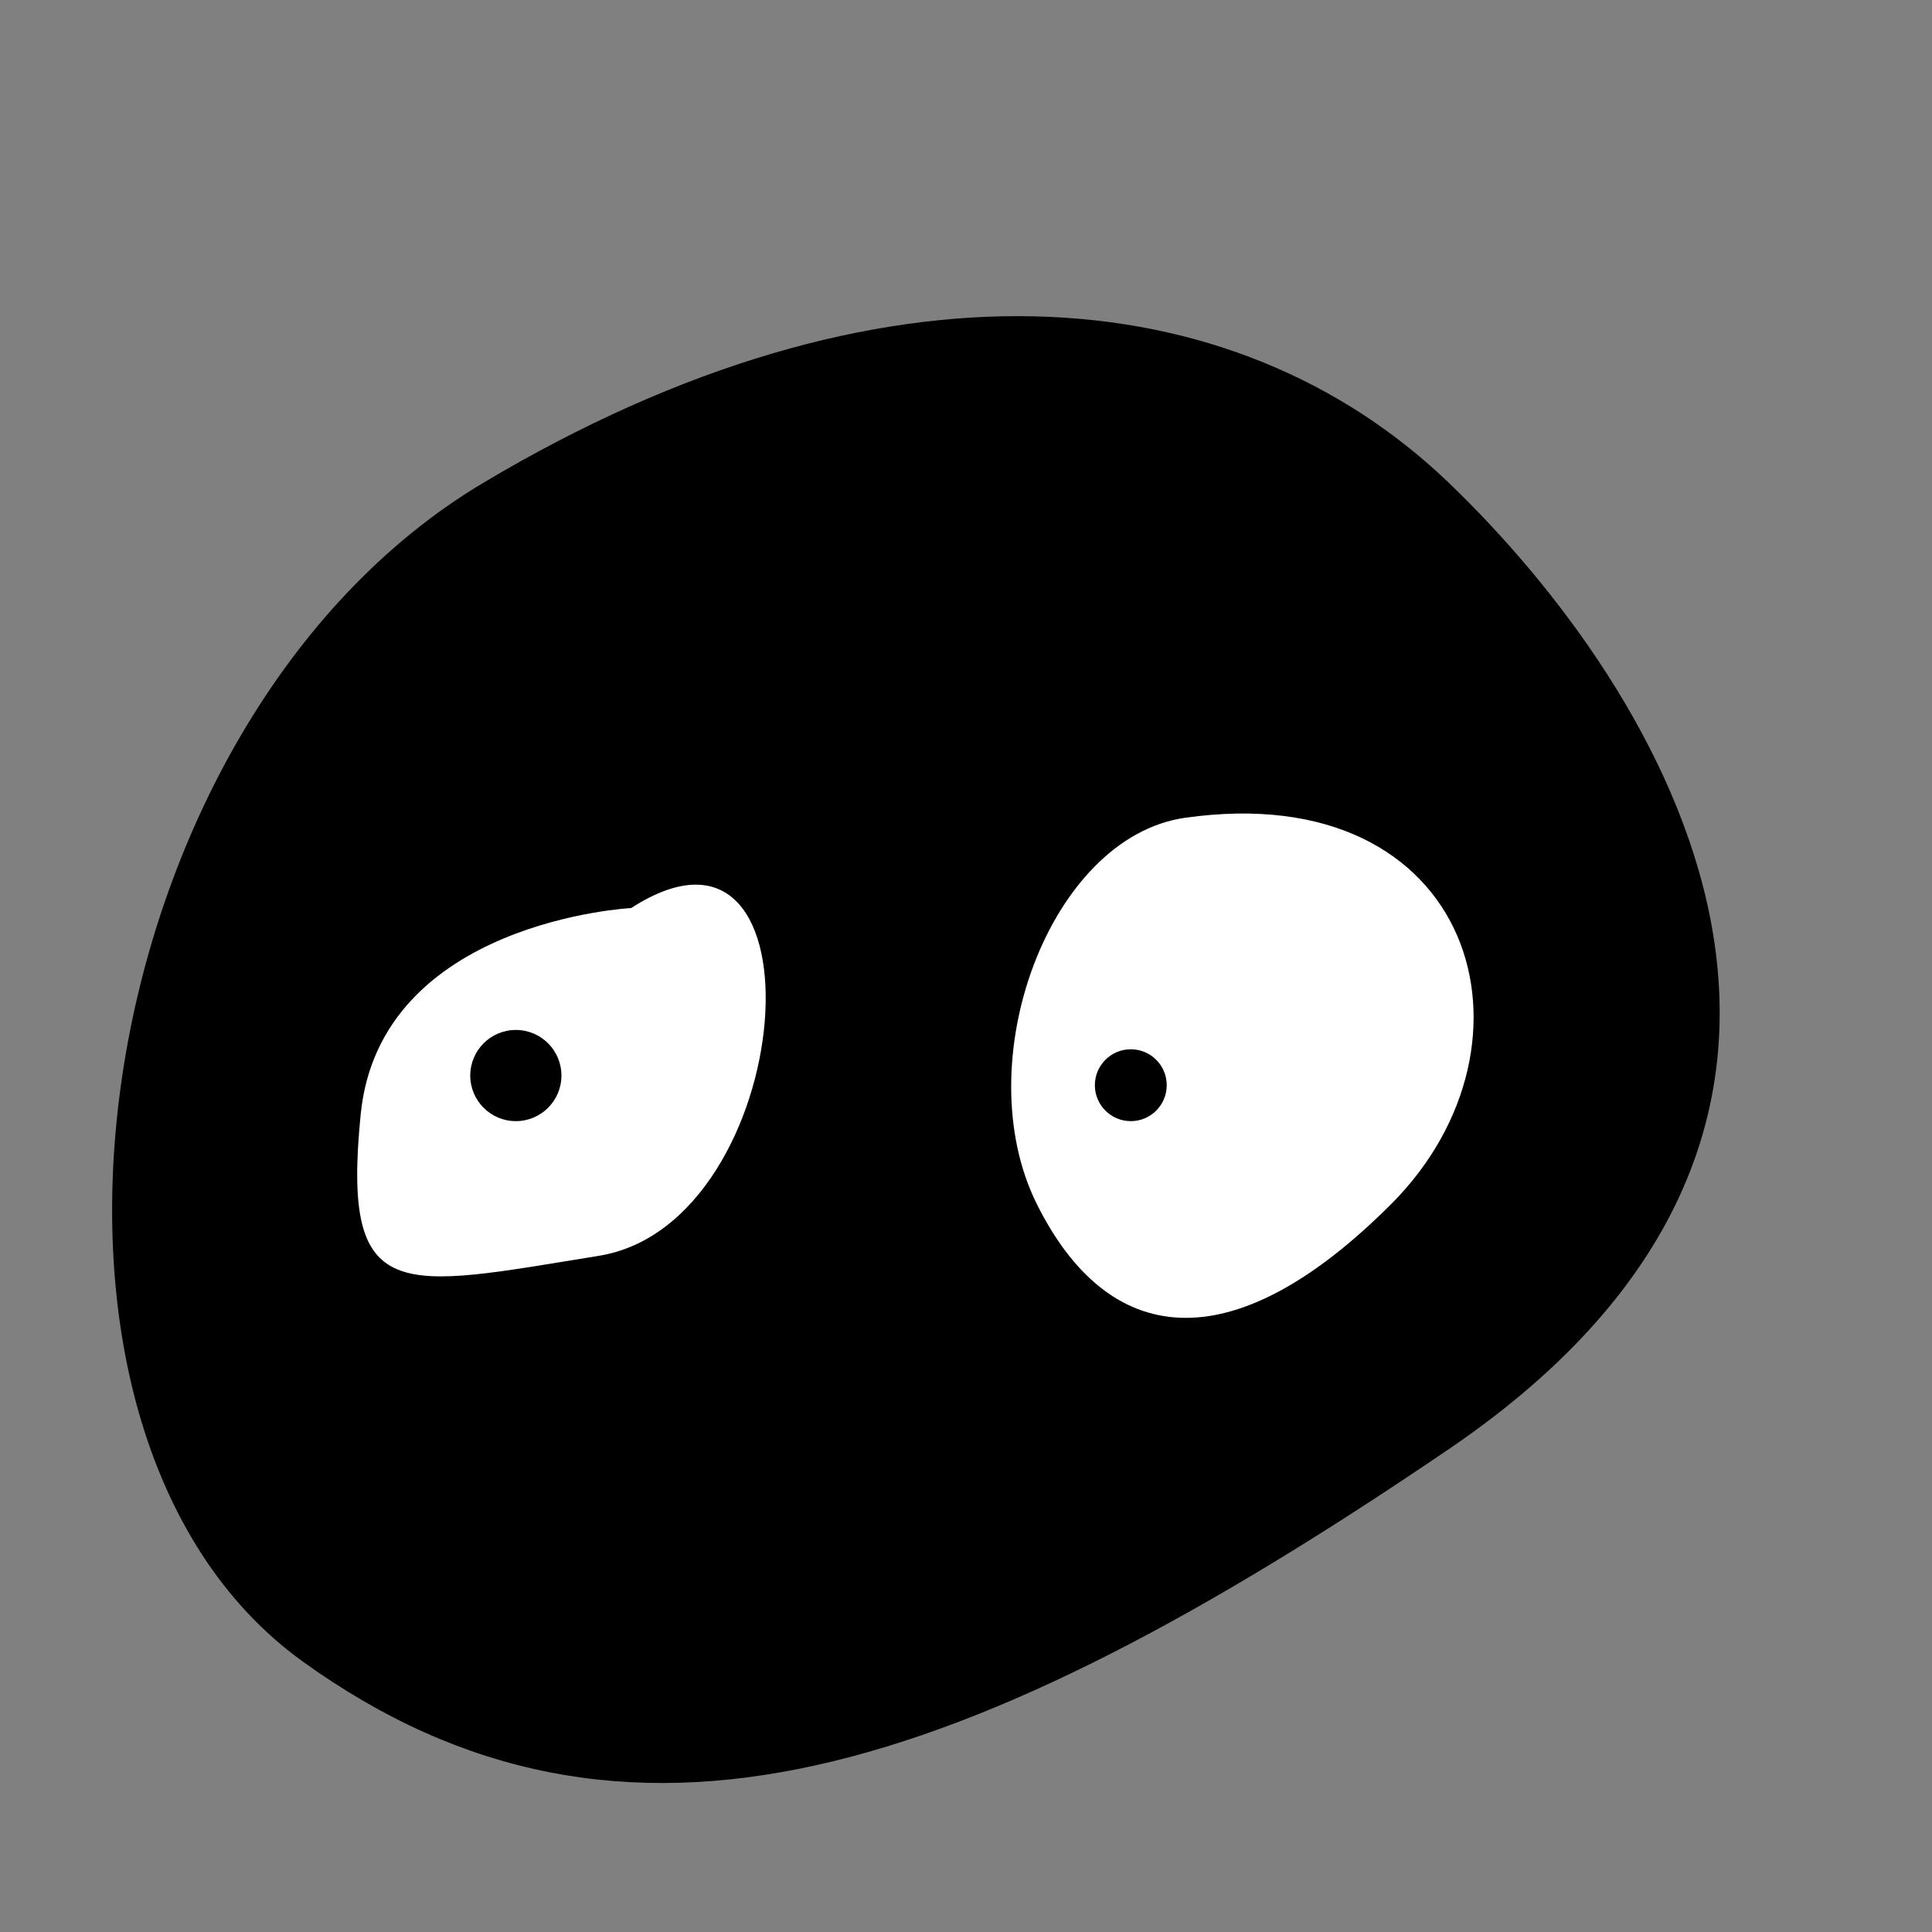 <svg xmlns="http://www.w3.org/2000/svg" viewBox="0 0 100 100"><rect x="0" y="0" width="100" height="100" fill="#808080" stroke="none"/><defs><style>.cls-1{fill:#fff;}</style></defs><title>Plan de travail 1</title><g id="Calque_2" data-name="Calque 2"><g id="tete"><path d="M75,75C50,92,32.33,98,15.67,86S4.33,37.33,25,25s38.89-10.67,50,0S100,58,75,75Z"/></g><path class="cls-1" d="M61.33,42.33c15-2.14,19,11.67,10.67,20s-14.67,7.34-18.33,0S54.33,43.33,61.33,42.33Z"/><circle cx="58.53" cy="56.17" r="1.86"/><g id="oeil"><path class="cls-1" d="M32.67,47C43,40.33,41.33,63.33,31,65s-13.33,2.67-12.33-7.33S32.67,47,32.67,47Z"/><circle cx="26.7" cy="55.67" r="2.36"/></g></g></svg>